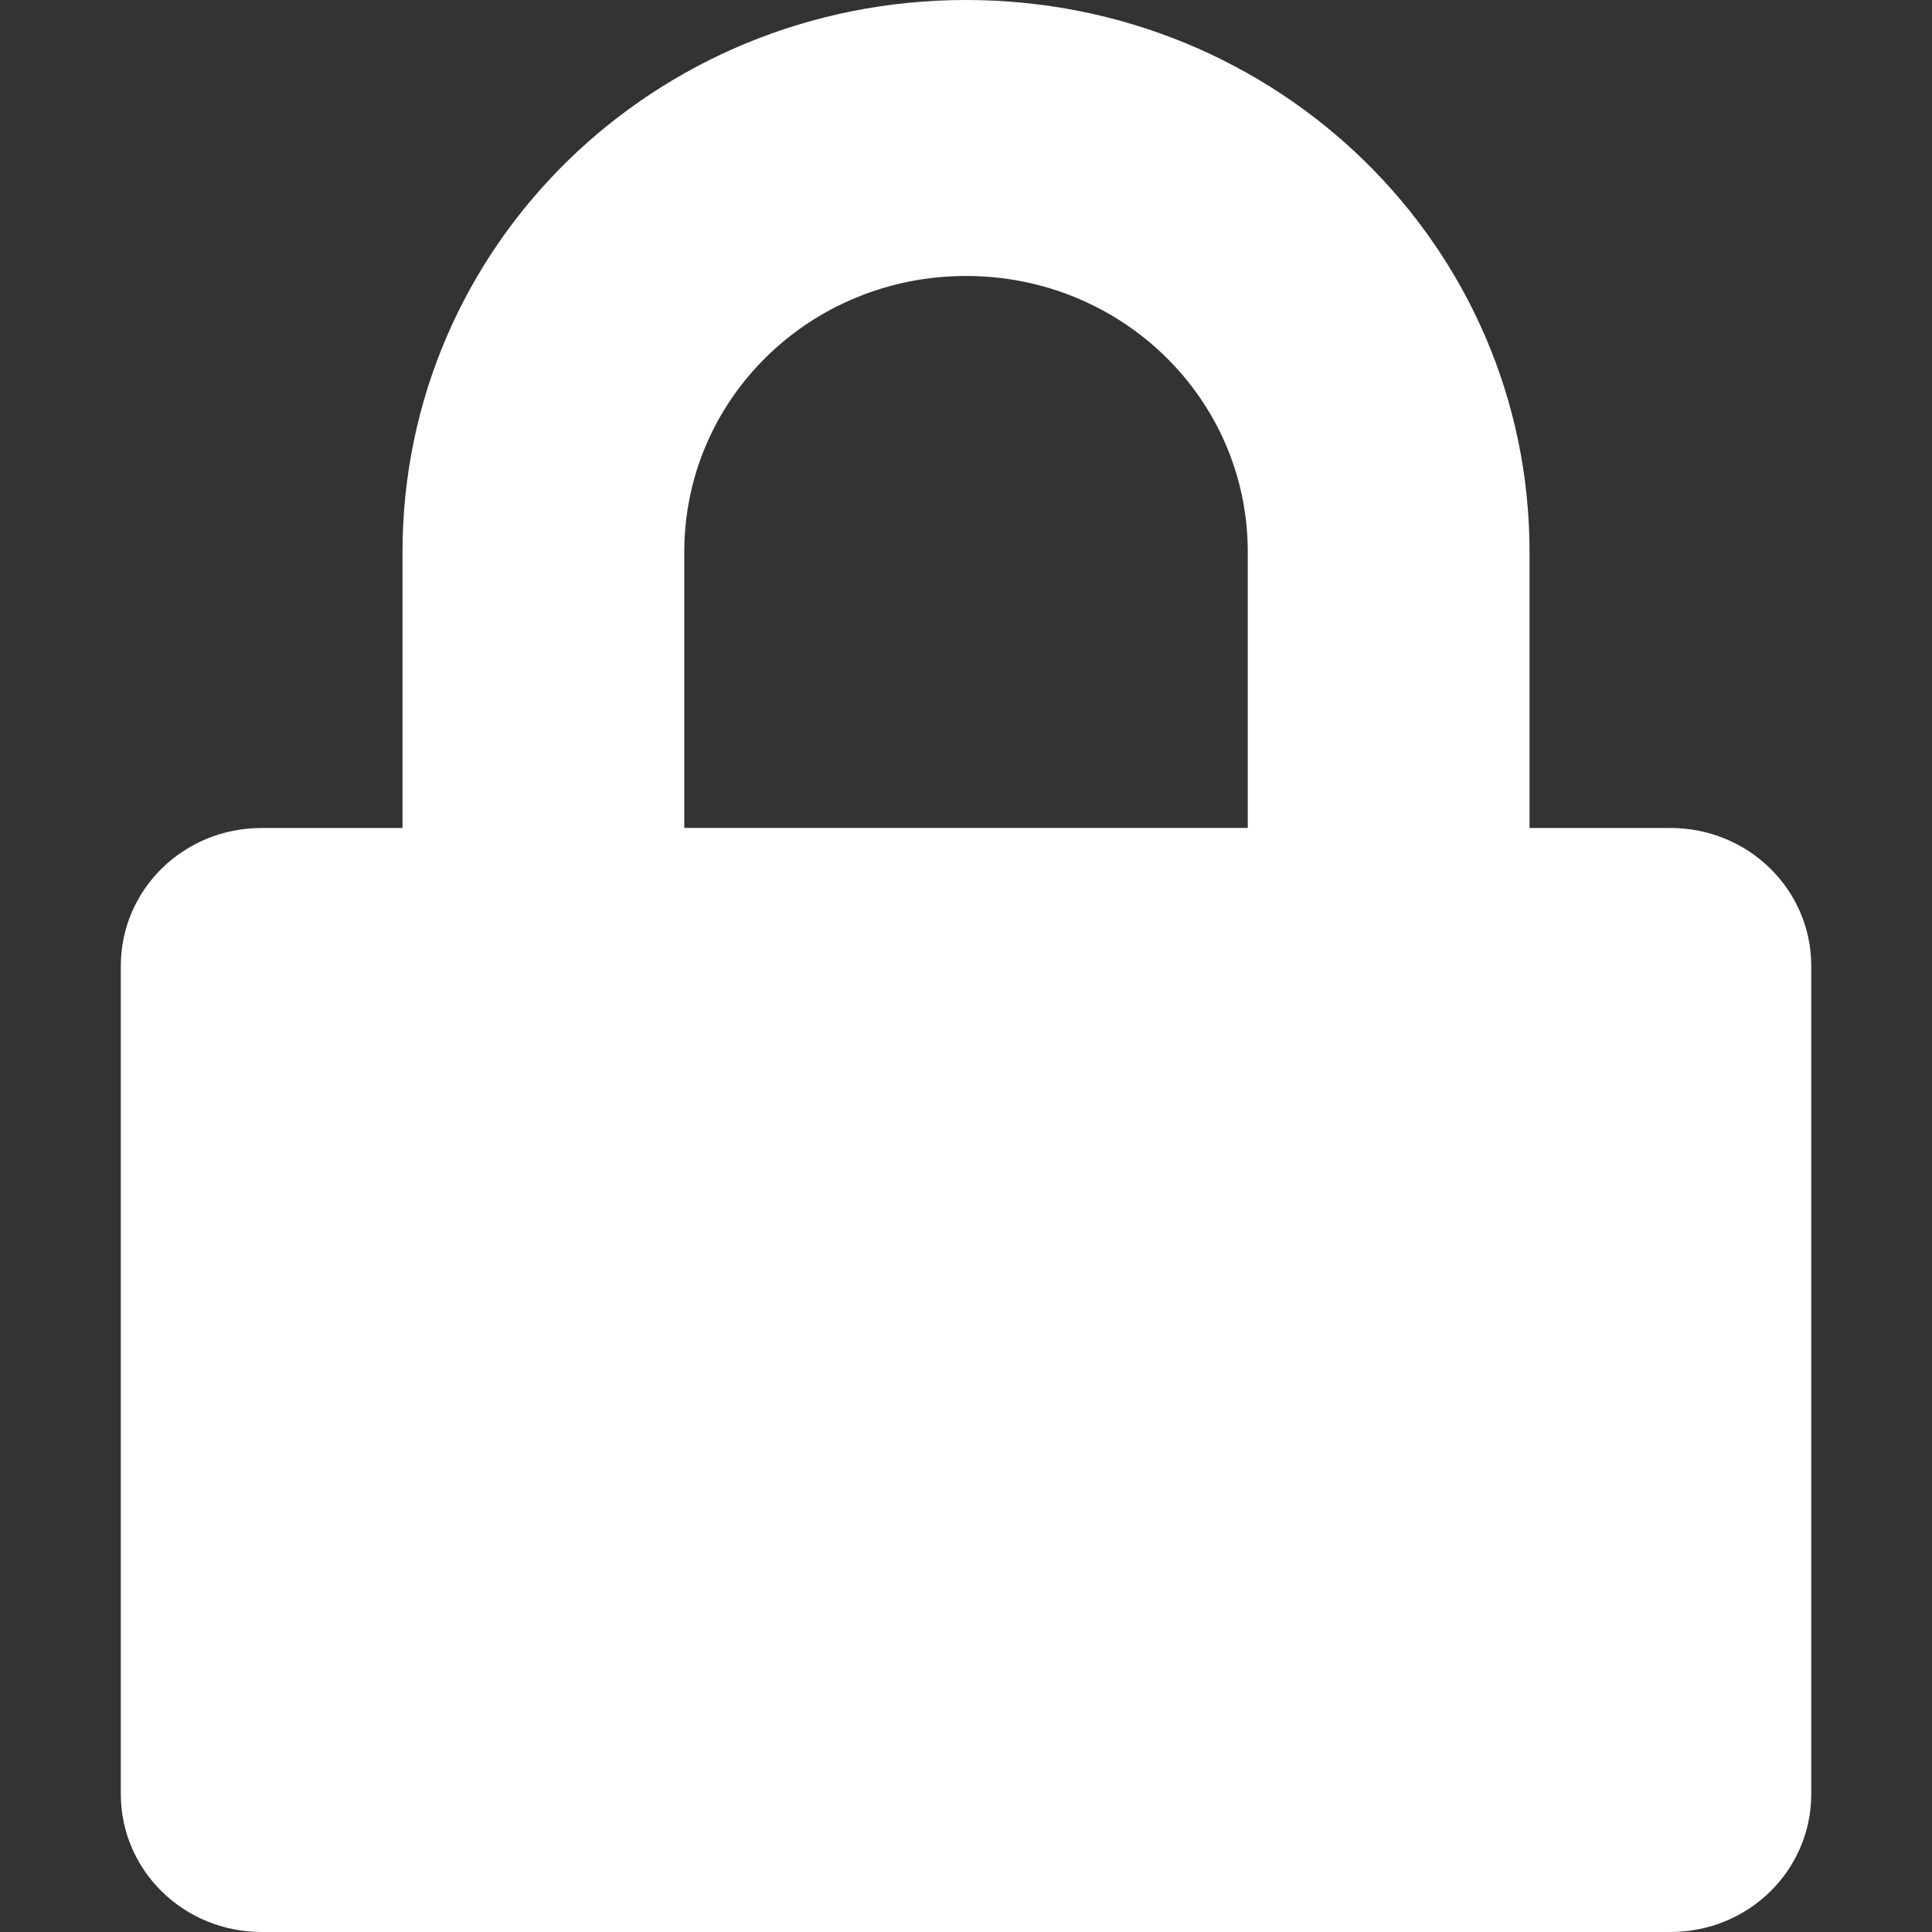 <svg width="32" height="32" version="1.1" xmlns="http://www.w3.org/2000/svg">
  <rect width="100%" height="100%" fill="#333333" stroke="none"/>
  <path d="m16 0c-5.171 0-9.333 4.078-9.333 9.143v4.571h-2.333c-1.293 0-2.333 1.019-2.333 2.286v13.714c0 1.266 1.041 2.286 2.333 2.286h23.333c1.293 0 2.333-1.019 2.333-2.286v-13.714c0-1.266-1.041-2.286-2.333-2.286h-2.333v-4.571c0-5.065-4.163-9.143-9.333-9.143zm0 4.571c2.585 0 4.667 2.039 4.667 4.571v4.571h-9.333v-4.571c0-2.533 2.081-4.571 4.667-4.571z" fill="#fff"/>
</svg>
